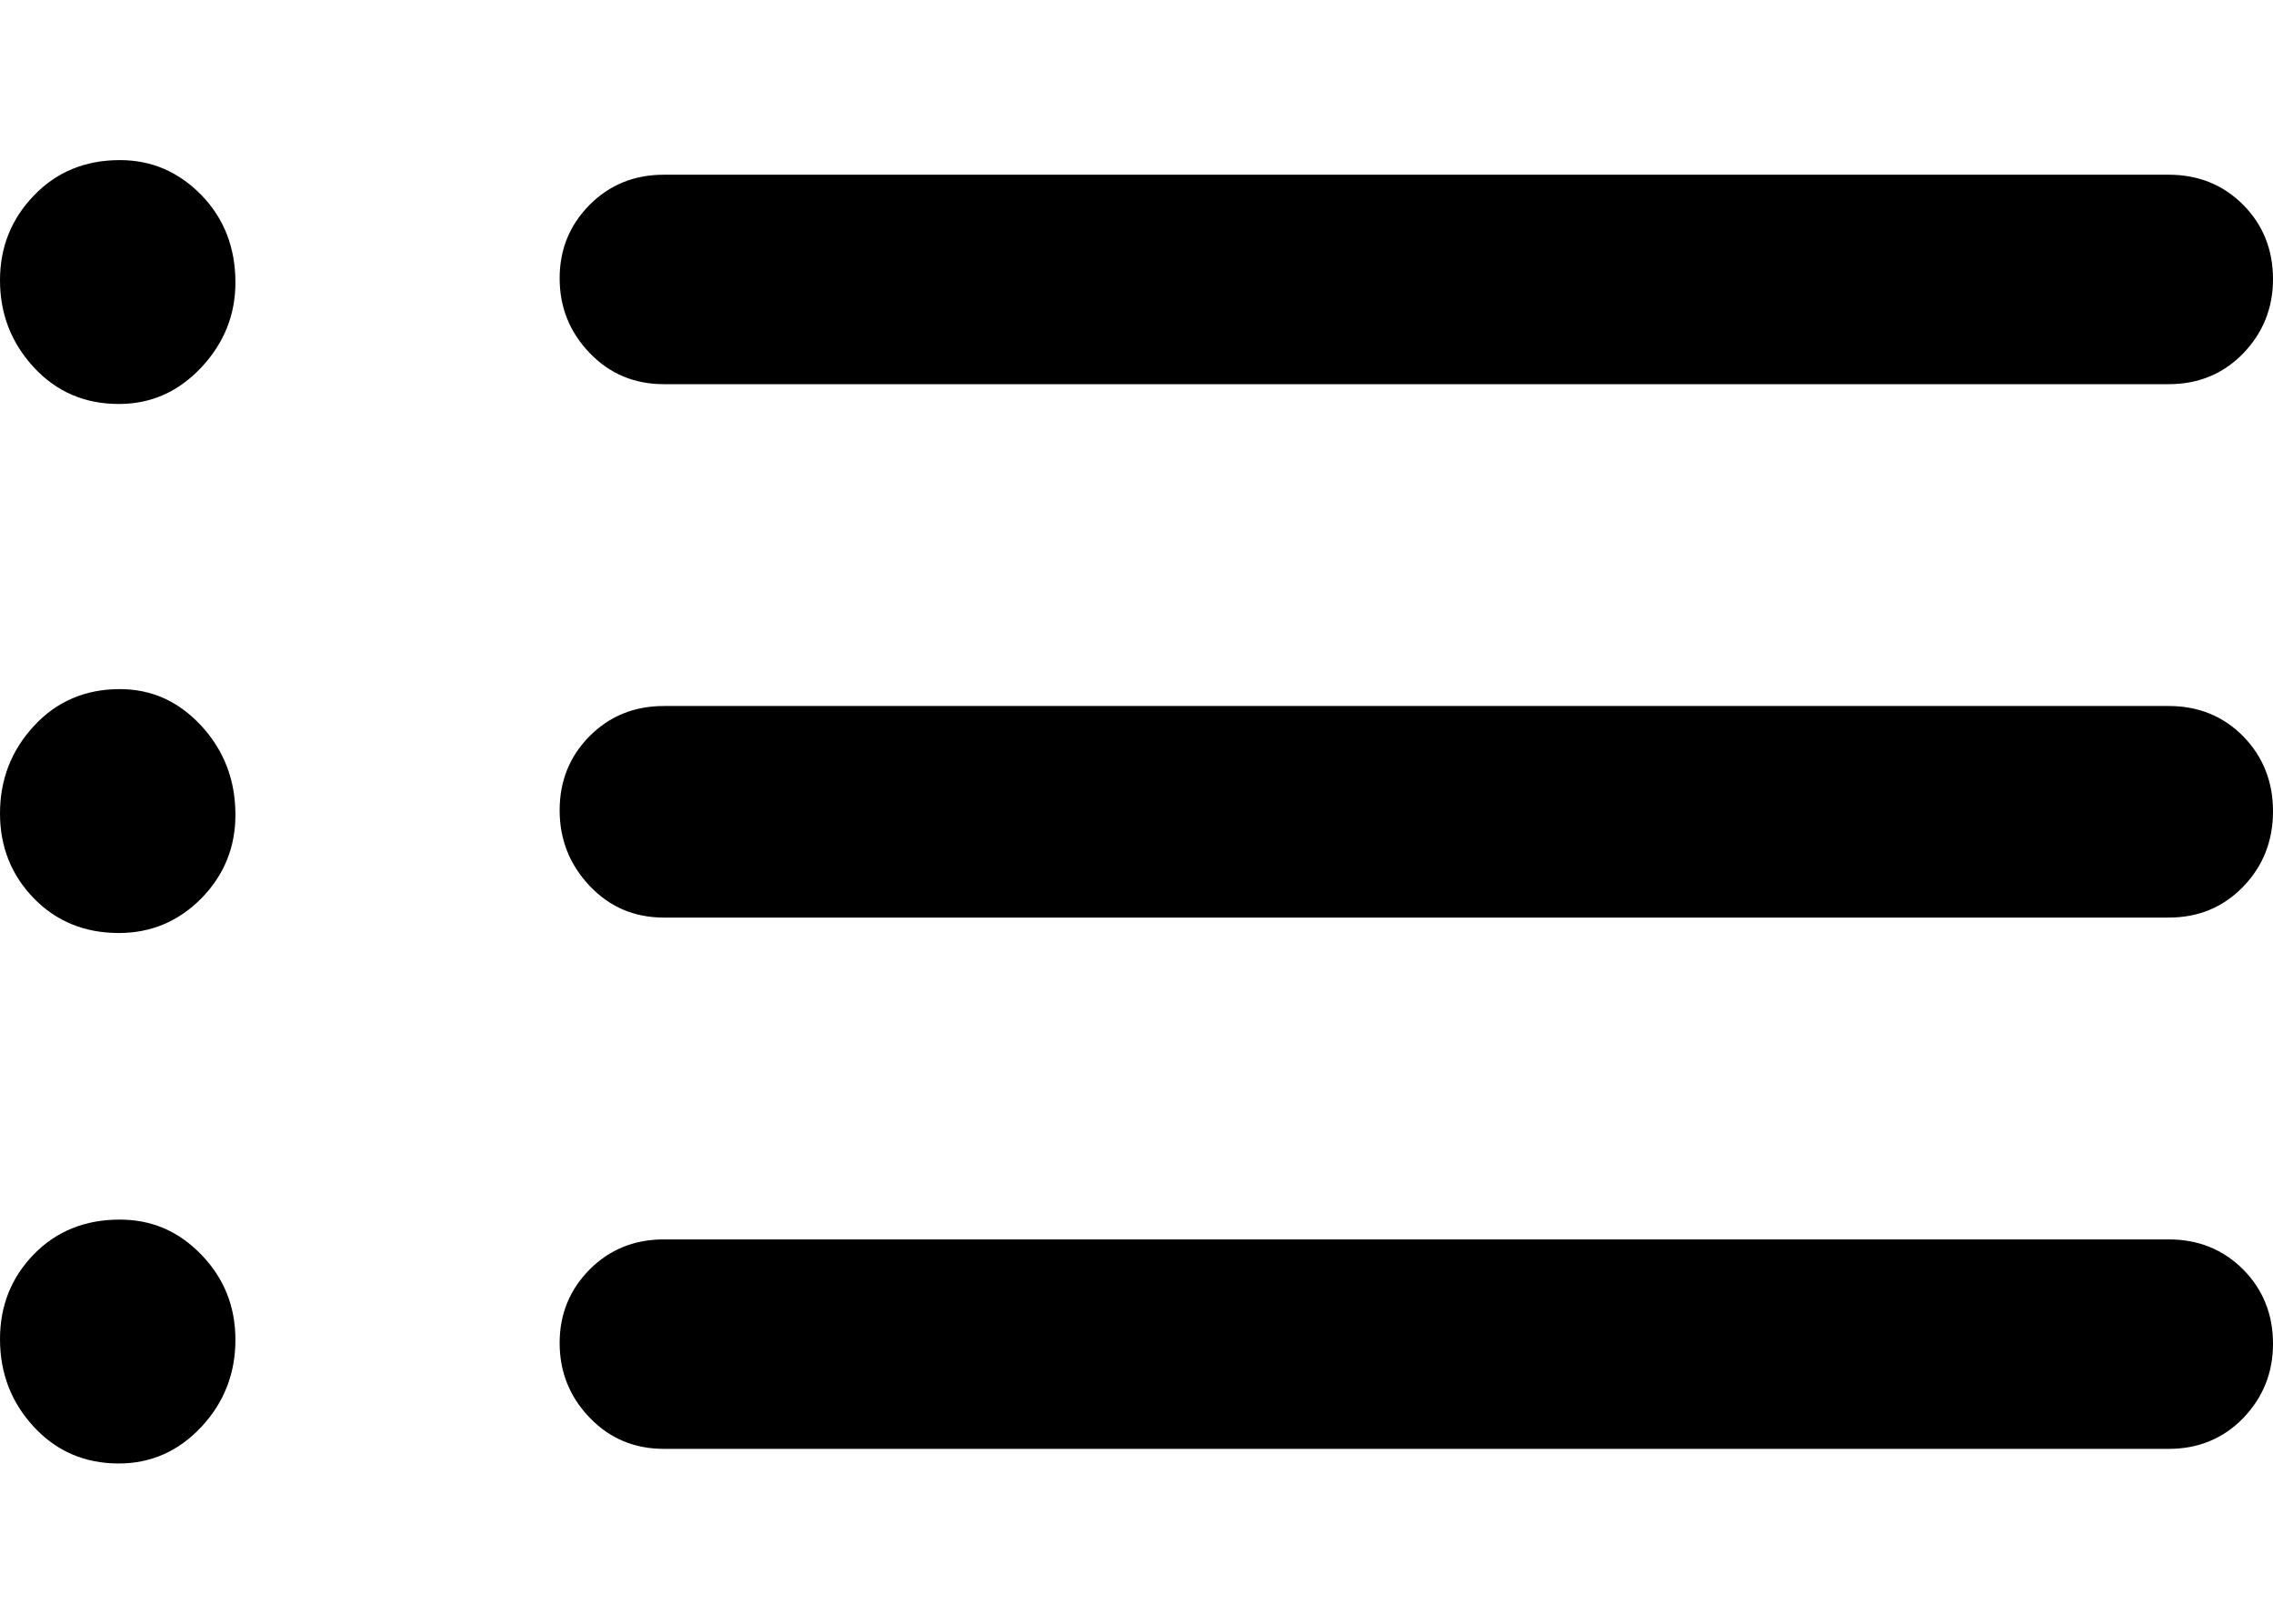 <svg width="14" height="10" viewBox="0 0 14 10" xmlns="http://www.w3.org/2000/svg">
<path d="M4.089 2.366C3.907 2.366 3.755 2.302 3.632 2.174C3.509 2.046 3.447 1.893 3.447 1.714C3.447 1.536 3.509 1.385 3.632 1.261C3.755 1.138 3.907 1.076 4.089 1.076H13.358C13.54 1.076 13.693 1.138 13.816 1.261C13.938 1.384 14 1.537 14 1.719C14 1.898 13.938 2.05 13.816 2.177C13.693 2.303 13.54 2.366 13.358 2.366H4.089ZM4.089 5.651C3.907 5.651 3.755 5.586 3.632 5.456C3.509 5.326 3.447 5.171 3.447 4.99C3.447 4.809 3.509 4.657 3.632 4.533C3.755 4.41 3.907 4.348 4.089 4.348H13.358C13.54 4.348 13.693 4.41 13.816 4.534C13.938 4.659 14 4.813 14 4.996C14 5.18 13.938 5.335 13.816 5.461C13.693 5.588 13.54 5.651 13.358 5.651H4.089ZM4.089 8.923C3.907 8.923 3.755 8.859 3.632 8.731C3.509 8.603 3.447 8.45 3.447 8.271C3.447 8.093 3.509 7.942 3.632 7.818C3.755 7.695 3.907 7.633 4.089 7.633H13.358C13.54 7.633 13.693 7.695 13.816 7.818C13.938 7.941 14 8.094 14 8.276C14 8.455 13.938 8.607 13.816 8.734C13.693 8.86 13.54 8.923 13.358 8.923H4.089ZM0.732 2.488C0.522 2.488 0.348 2.413 0.209 2.263C0.07 2.113 0 1.934 0 1.726C0 1.522 0.07 1.348 0.209 1.204C0.348 1.059 0.525 0.986 0.738 0.986C0.935 0.986 1.102 1.059 1.242 1.203C1.381 1.347 1.45 1.526 1.45 1.74C1.45 1.939 1.38 2.113 1.24 2.263C1.099 2.413 0.93 2.488 0.732 2.488ZM0.732 5.746C0.522 5.746 0.348 5.675 0.209 5.533C0.07 5.39 0 5.216 0 5.009C0 4.801 0.07 4.621 0.209 4.471C0.348 4.32 0.525 4.244 0.738 4.244C0.935 4.244 1.102 4.32 1.242 4.472C1.381 4.624 1.45 4.806 1.45 5.018C1.45 5.219 1.38 5.39 1.24 5.533C1.099 5.675 0.93 5.746 0.732 5.746ZM0.732 9.013C0.522 9.013 0.348 8.938 0.209 8.788C0.07 8.638 0 8.458 0 8.247C0 8.041 0.07 7.867 0.209 7.724C0.348 7.582 0.525 7.511 0.738 7.511C0.935 7.511 1.102 7.583 1.242 7.729C1.381 7.874 1.45 8.048 1.45 8.251C1.45 8.459 1.38 8.638 1.24 8.788C1.099 8.938 0.93 9.013 0.732 9.013Z" fill="currentColor"/>
</svg>
